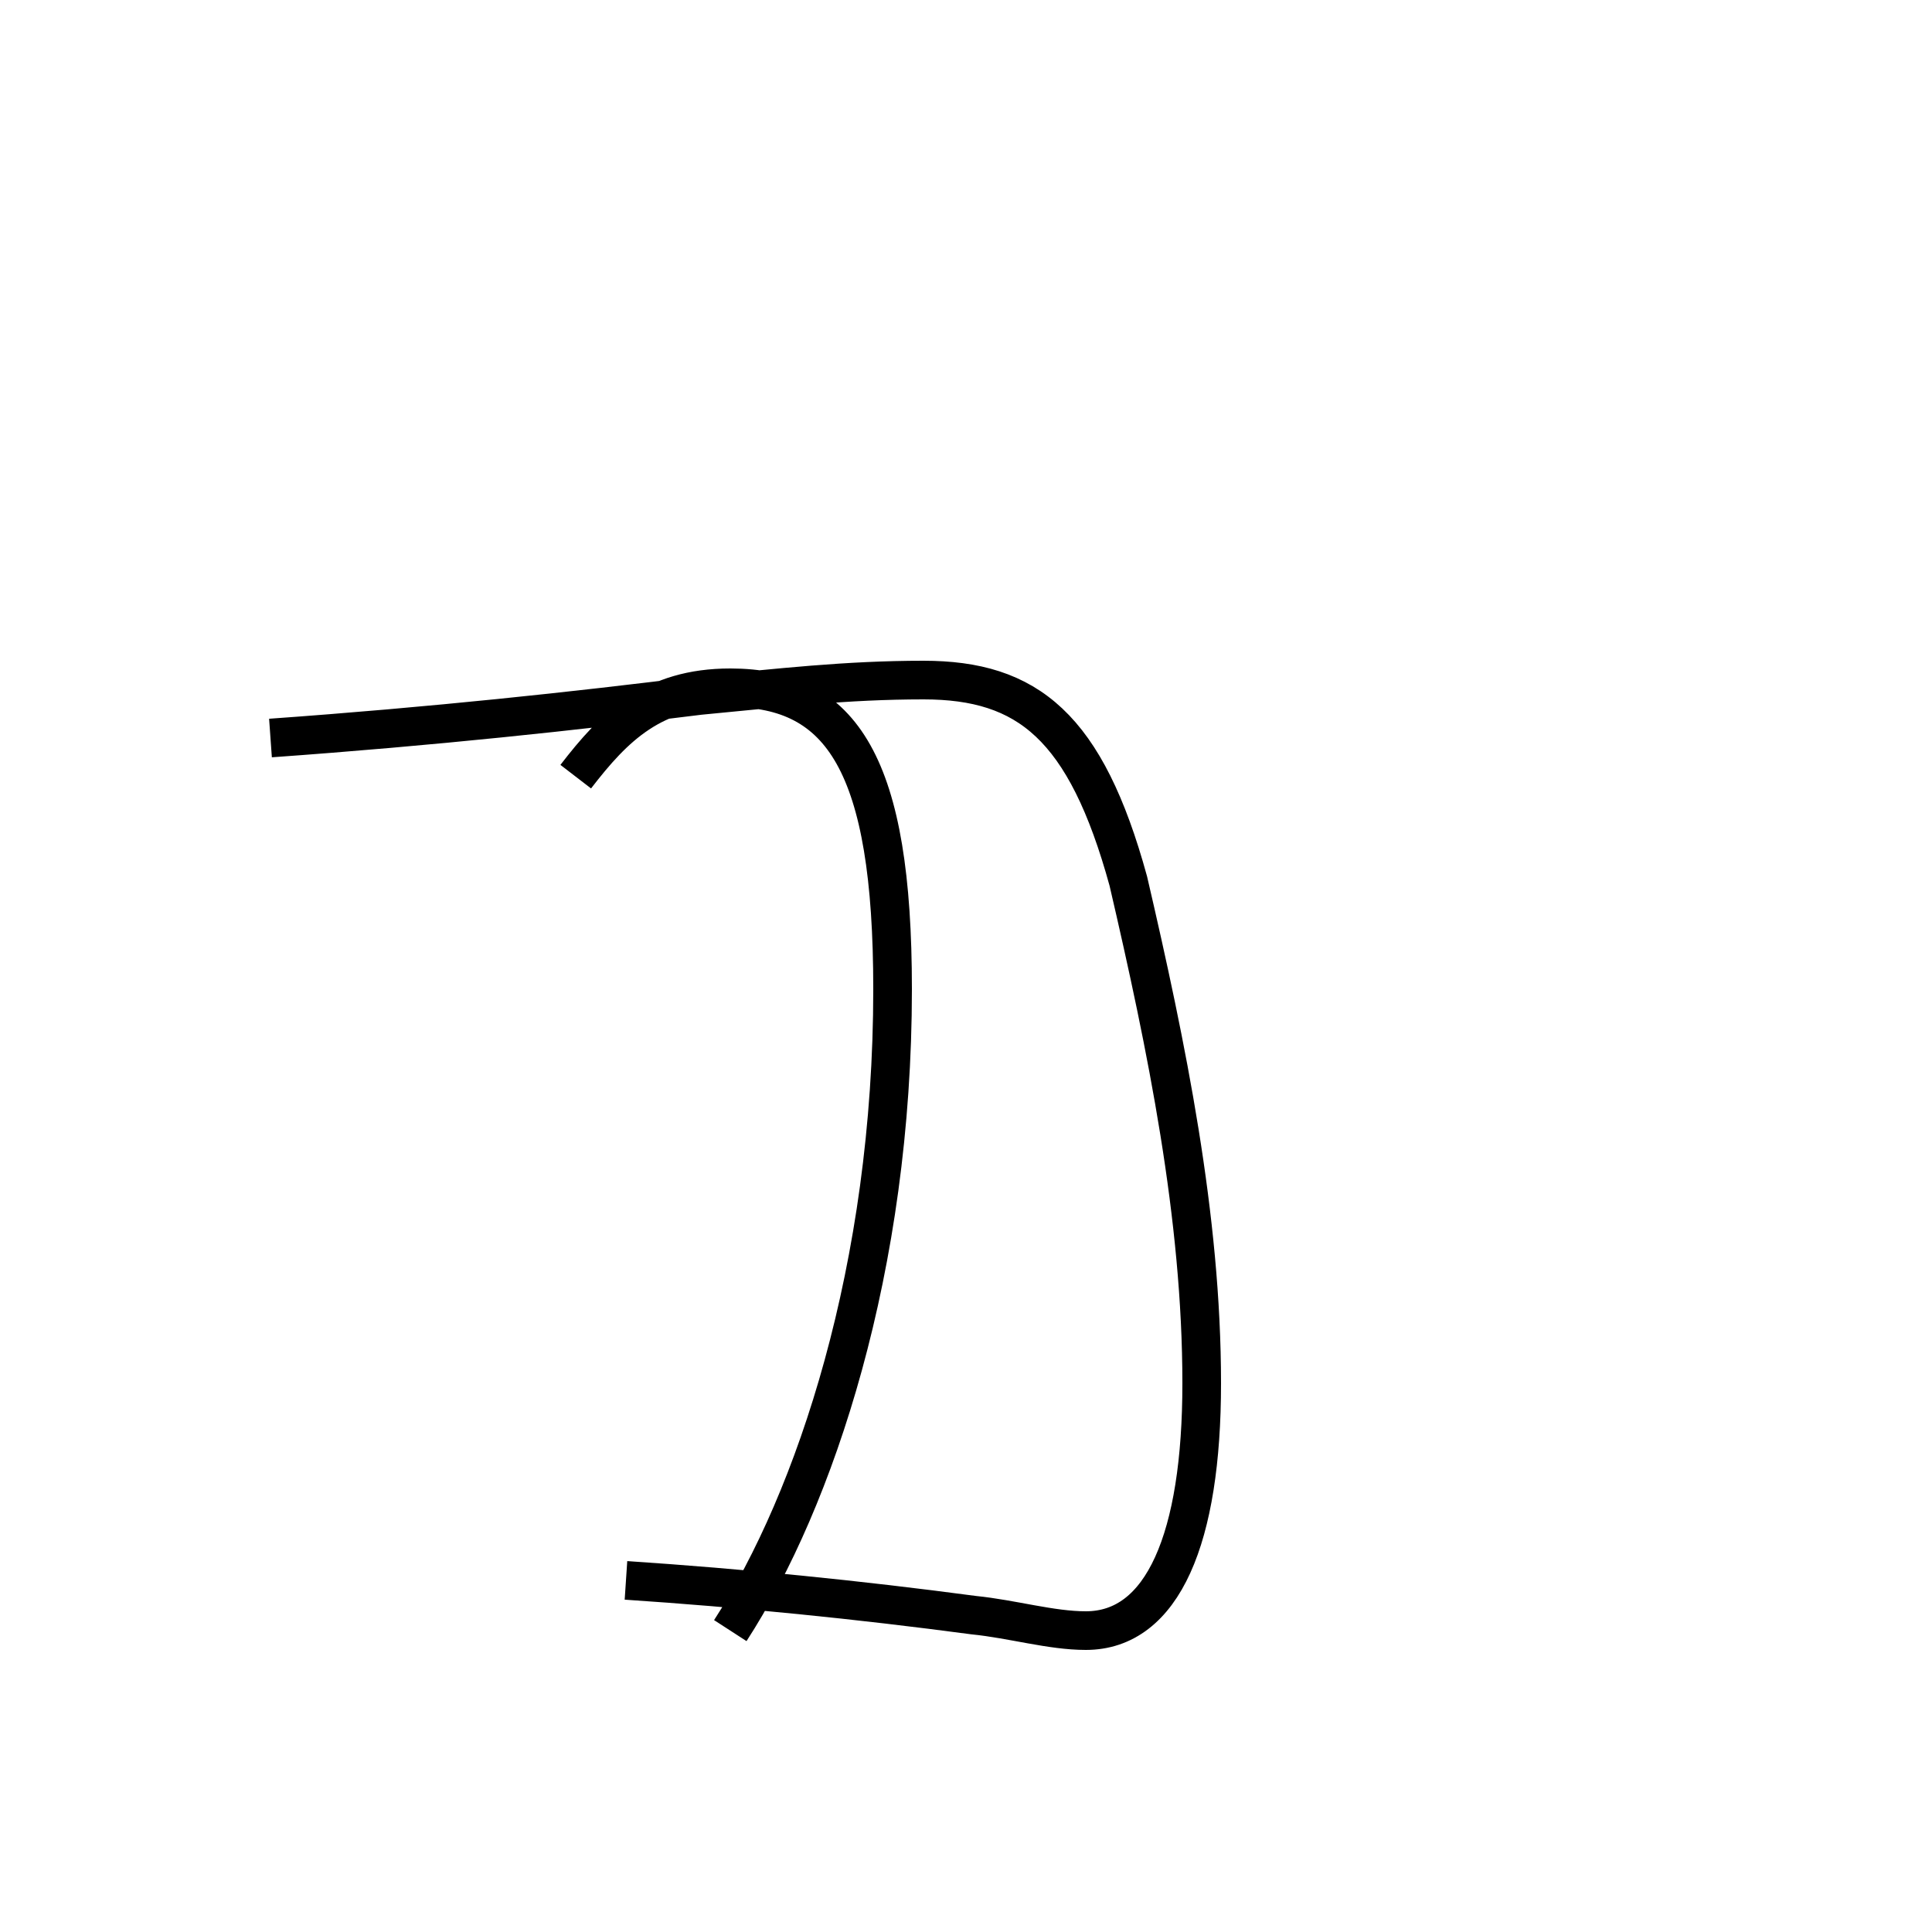 <?xml version='1.0' encoding='utf8'?>
<svg viewBox="0.0 -44.0 50.0 50.0" version="1.1" xmlns="http://www.w3.org/2000/svg">
<rect x="0.0" y="-44.0" width="50.0" height="50.0" fill="#808080" stroke="none"/>
<rect x="-1000" y="-1000" width="2000" height="2000" stroke="white" fill="white"/>
<g style="fill:none; stroke:#000000;  stroke-width:1">
<path d="M 18.9 1.8 C 21.1 5.2 23.1 11.2 23.1 18.4 C 23.1 24.2 21.8 26.2 18.9 26.2 C 16.9 26.2 15.9 25.2 14.9 23.9 M 7.0 24.9 C 11.2 25.2 14.9 25.6 18.1 26.0 C 20.2 26.2 21.9 26.4 23.9 26.4 C 26.6 26.4 28.1 25.2 29.2 21.2 C 30.2 16.9 31.1 12.5 31.1 8.2 C 31.1 4.2 30.1 1.8 28.1 1.8 C 27.2 1.8 26.2 2.1 25.2 2.2 C 22.2 2.6 19.2 2.9 16.2 3.1 " transform="scale(1, -1)" />
</g>
</svg>